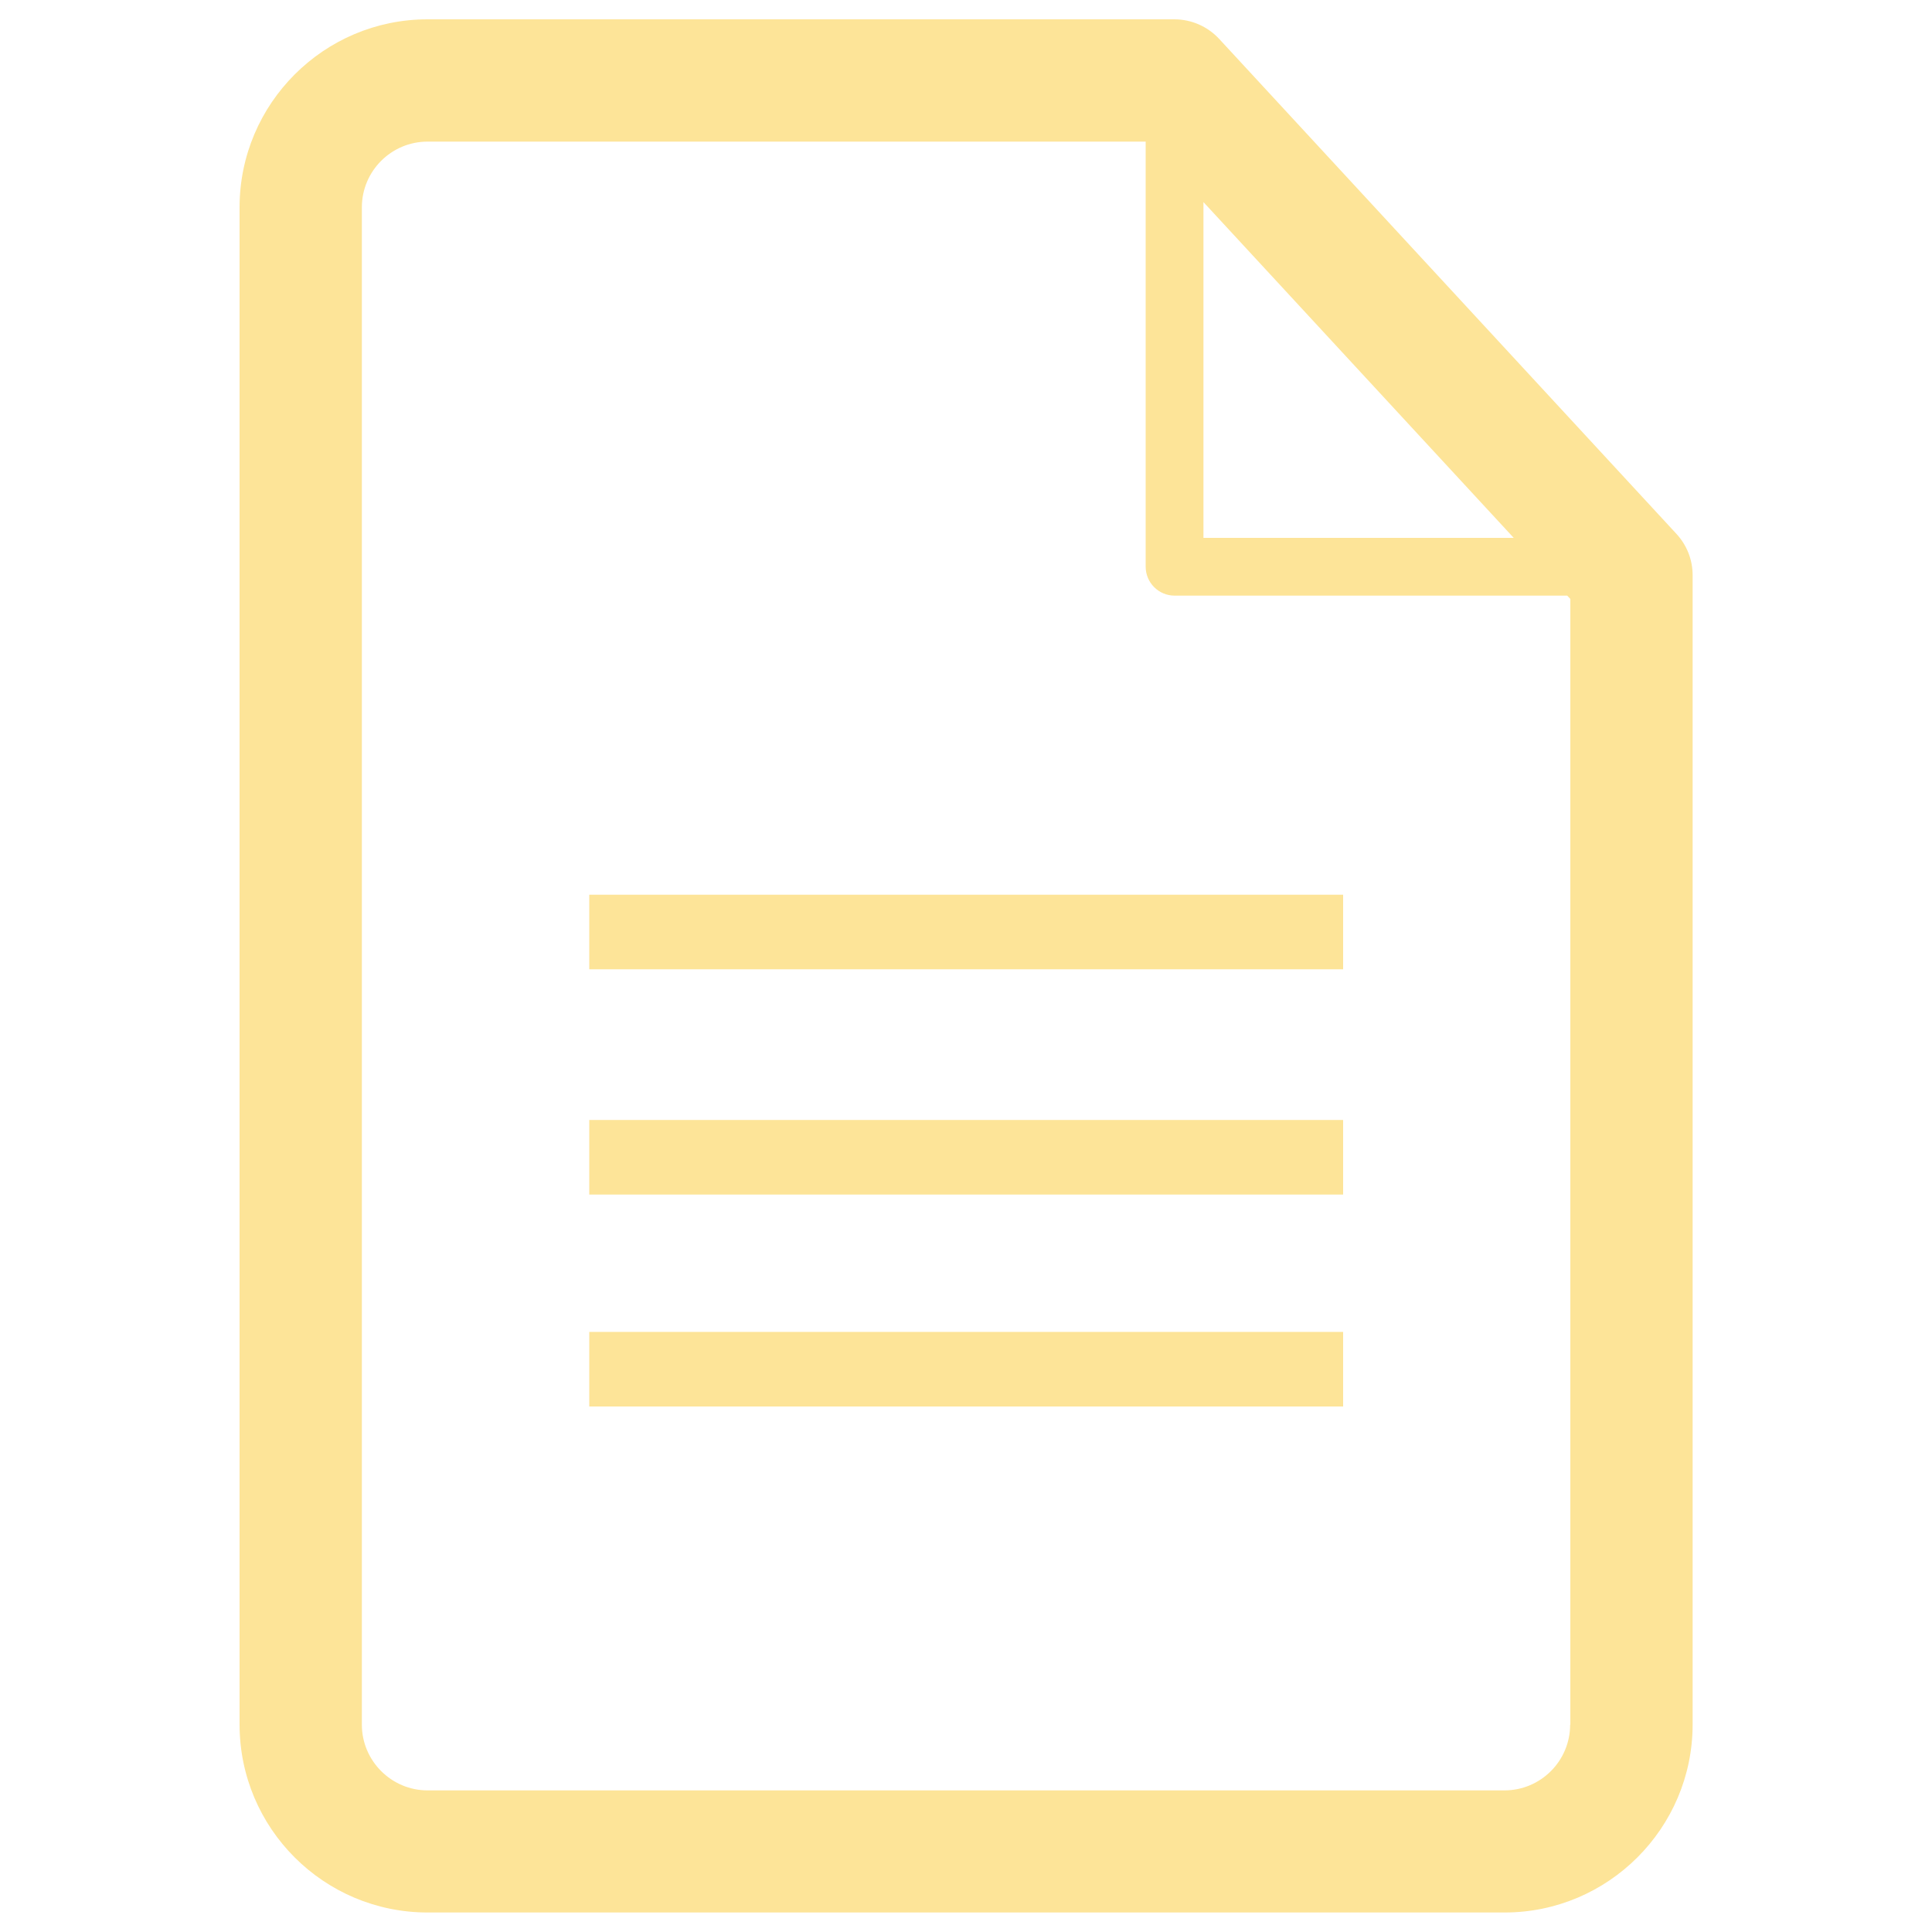 <?xml version="1.0" encoding="utf-8"?>
<!-- Svg Vector Icons : http://www.onlinewebfonts.com/icon -->
<!DOCTYPE svg PUBLIC "-//W3C//DTD SVG 1.1//EN" "http://www.w3.org/Graphics/SVG/1.1/DTD/svg11.dtd">
<svg version="1.1" xmlns="http://www.w3.org/2000/svg" xmlns:xlink="http://www.w3.org/1999/xlink" x="0px" y="0px" viewBox="0 0 1000 1000" enable-background="new 0 0 1000 1000" xml:space="preserve">
<g><path  fill="#fde498" d="M867.6,276.2l-236.5-256c-6-6.5-14.4-10.2-23.3-10.2H221.3c-53.7,0-97.3,43.7-97.3,97.3v785.3c0,53.7,43.6,97.3,97.3,97.3h557.5c53.6,0,97.3-43.7,97.3-97.3V297.7C876.1,289.7,873.1,282.1,867.6,276.2z M783.5,278.4H622.9V104.6L783.5,278.4z M812.7,892.7c0,18.7-15.2,34-34,34H221.3c-18.7,0-34-15.3-34-34V107.3c0-18.7,15.2-34,34-34H593v220c0,8.3,6.7,15,15,15h203.2l1.6,1.7V892.7z"/><path fill="#fde498" d="M305,463.1h390.2v38.6H305V463.1z"/><path fill="#fde498" d="M305,579.7h390.2v38.6H305V579.7z"/><path fill="#fde498" d="M305,689.4h390.2V728H305V689.4z"/></g>
</svg>